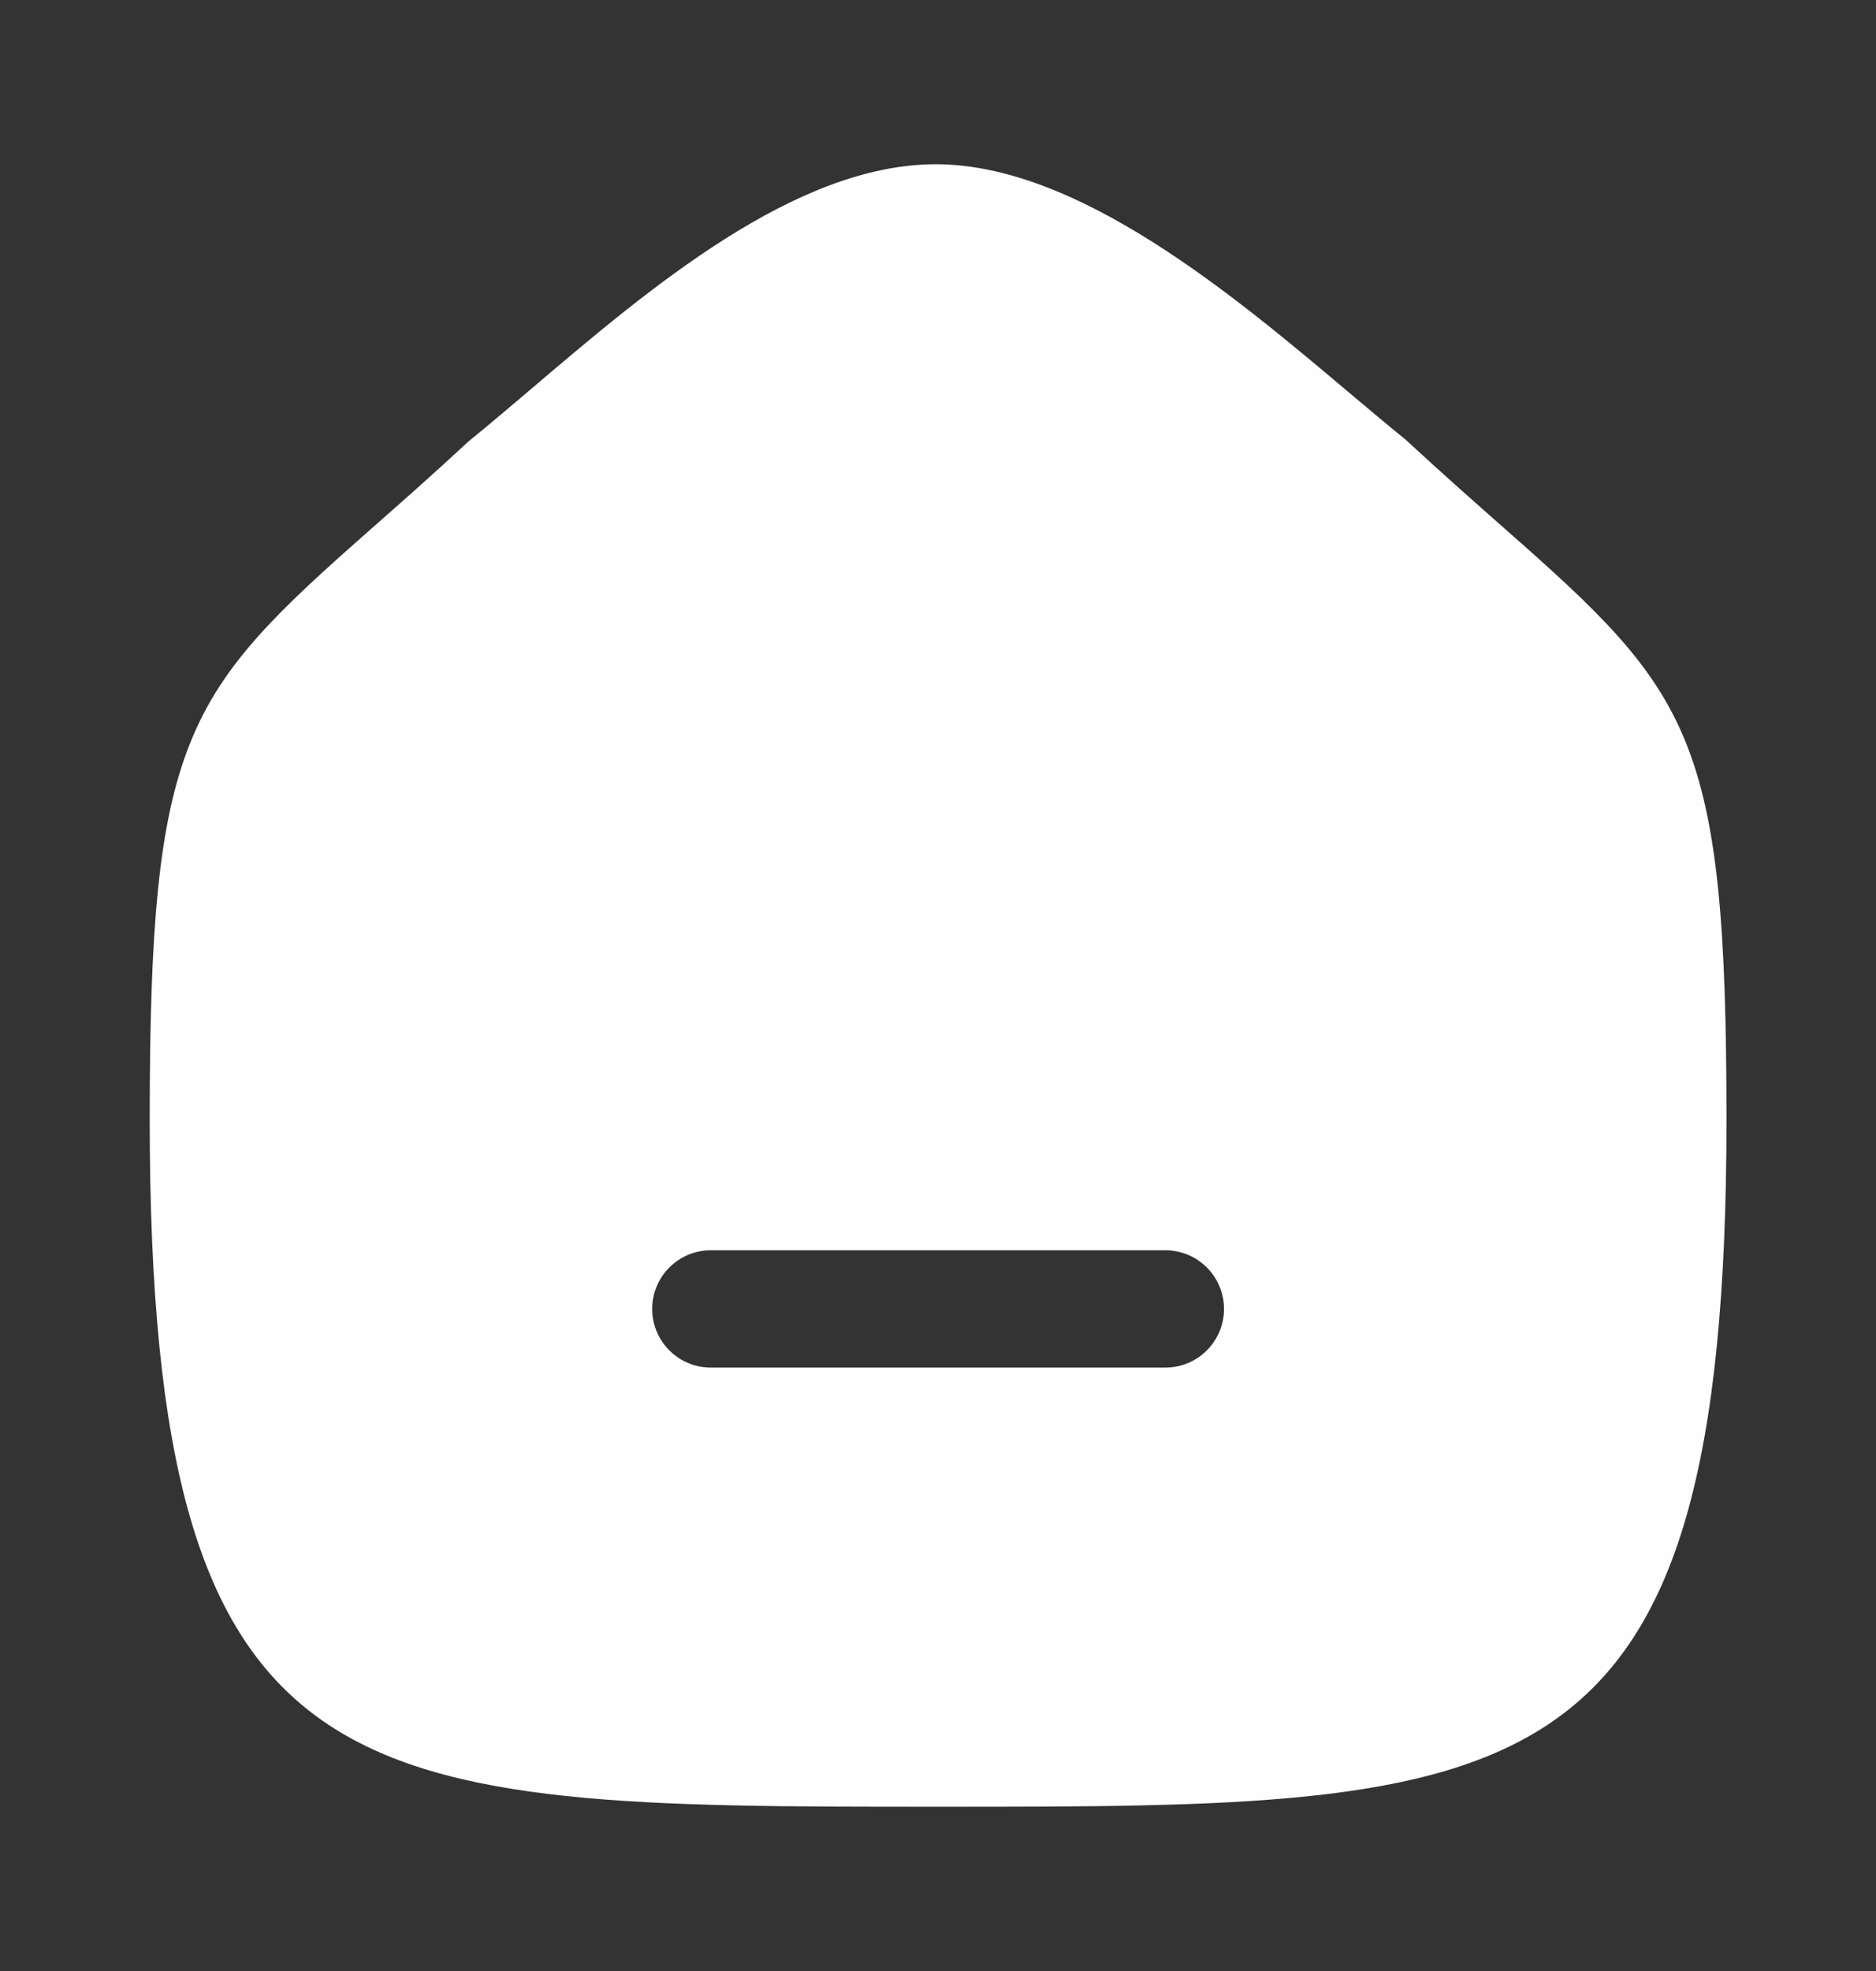 <svg width="20" height="21" viewBox="0 0 20 21" fill="none" xmlns="http://www.w3.org/2000/svg">
<rect x="0" y="0" width="20" height="21" fill="#333333" stroke="none"/>
<path fill-rule="evenodd" clip-rule="evenodd" d="M12.424 14.571H7.578C7.233 14.571 6.953 14.291 6.953 13.946C6.953 13.601 7.233 13.321 7.578 13.321H12.424C12.769 13.321 13.049 13.601 13.049 13.946C13.049 14.291 12.769 14.571 12.424 14.571ZM16.041 5.632C15.739 5.365 15.395 5.063 14.985 4.684C14.799 4.534 14.596 4.362 14.38 4.181C13.163 3.155 11.496 1.75 9.977 1.75C8.476 1.75 6.917 3.077 5.664 4.143C5.432 4.339 5.216 4.524 4.995 4.703C4.607 5.063 4.262 5.366 3.959 5.633C1.97 7.384 1.596 7.843 1.596 11.928C1.596 19.25 3.713 19.25 10.001 19.25C16.287 19.25 18.406 19.25 18.406 11.928C18.406 7.843 18.032 7.383 16.041 5.632Z" fill="#FEFEFE"/>
</svg>

